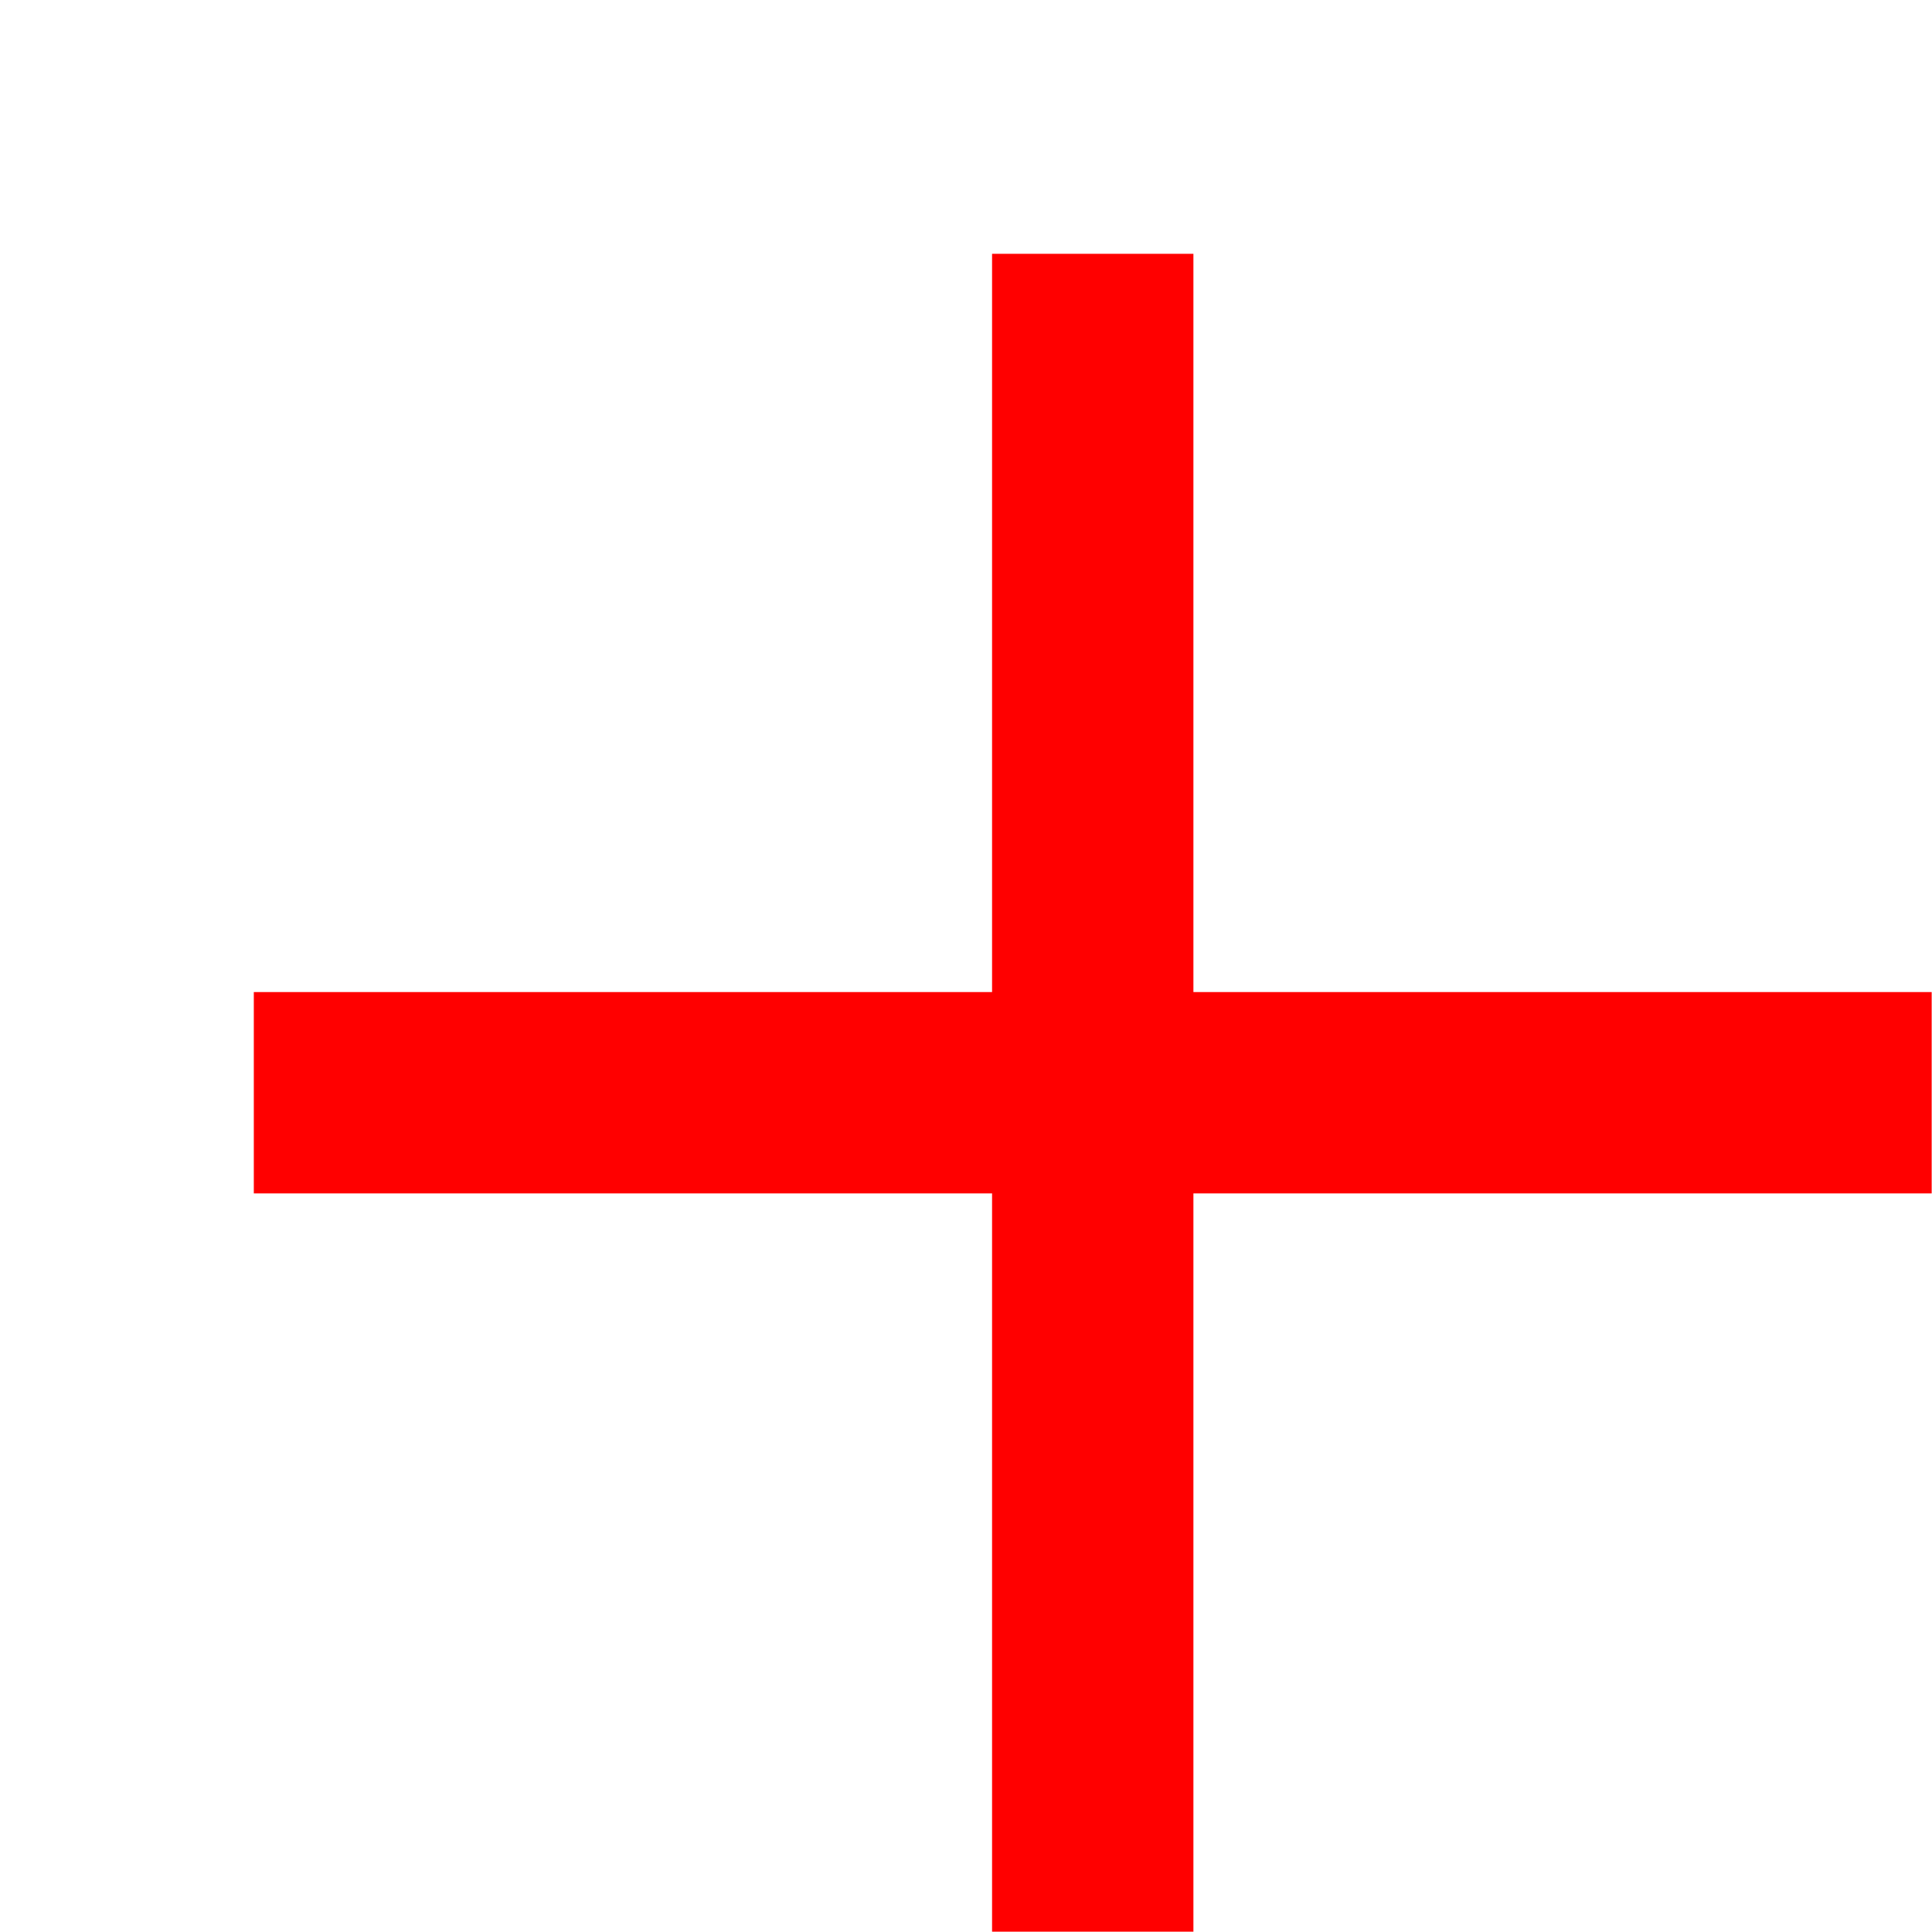 <svg width="907" height="907" xmlns="http://www.w3.org/2000/svg" class="icon">
 <defs>
  <style type="text/css"/>
 </defs>
 <g>
  <title>background</title>
  <rect fill="none" id="canvas_background" height="909" width="909" y="-1" x="-1"/>
 </g>
 <g>
  <title>Layer 1</title>
  <path id="svg_1" fill="#ff0000" d="m119.154,465.738l787.692,0l0,94.523l-787.692,0l0,-94.523z"/>
  <path id="svg_2" fill="#ff0000" d="m465.738,906.846l0,-787.692l94.523,0l0,787.692l-94.523,0z"/>
 </g>
</svg>